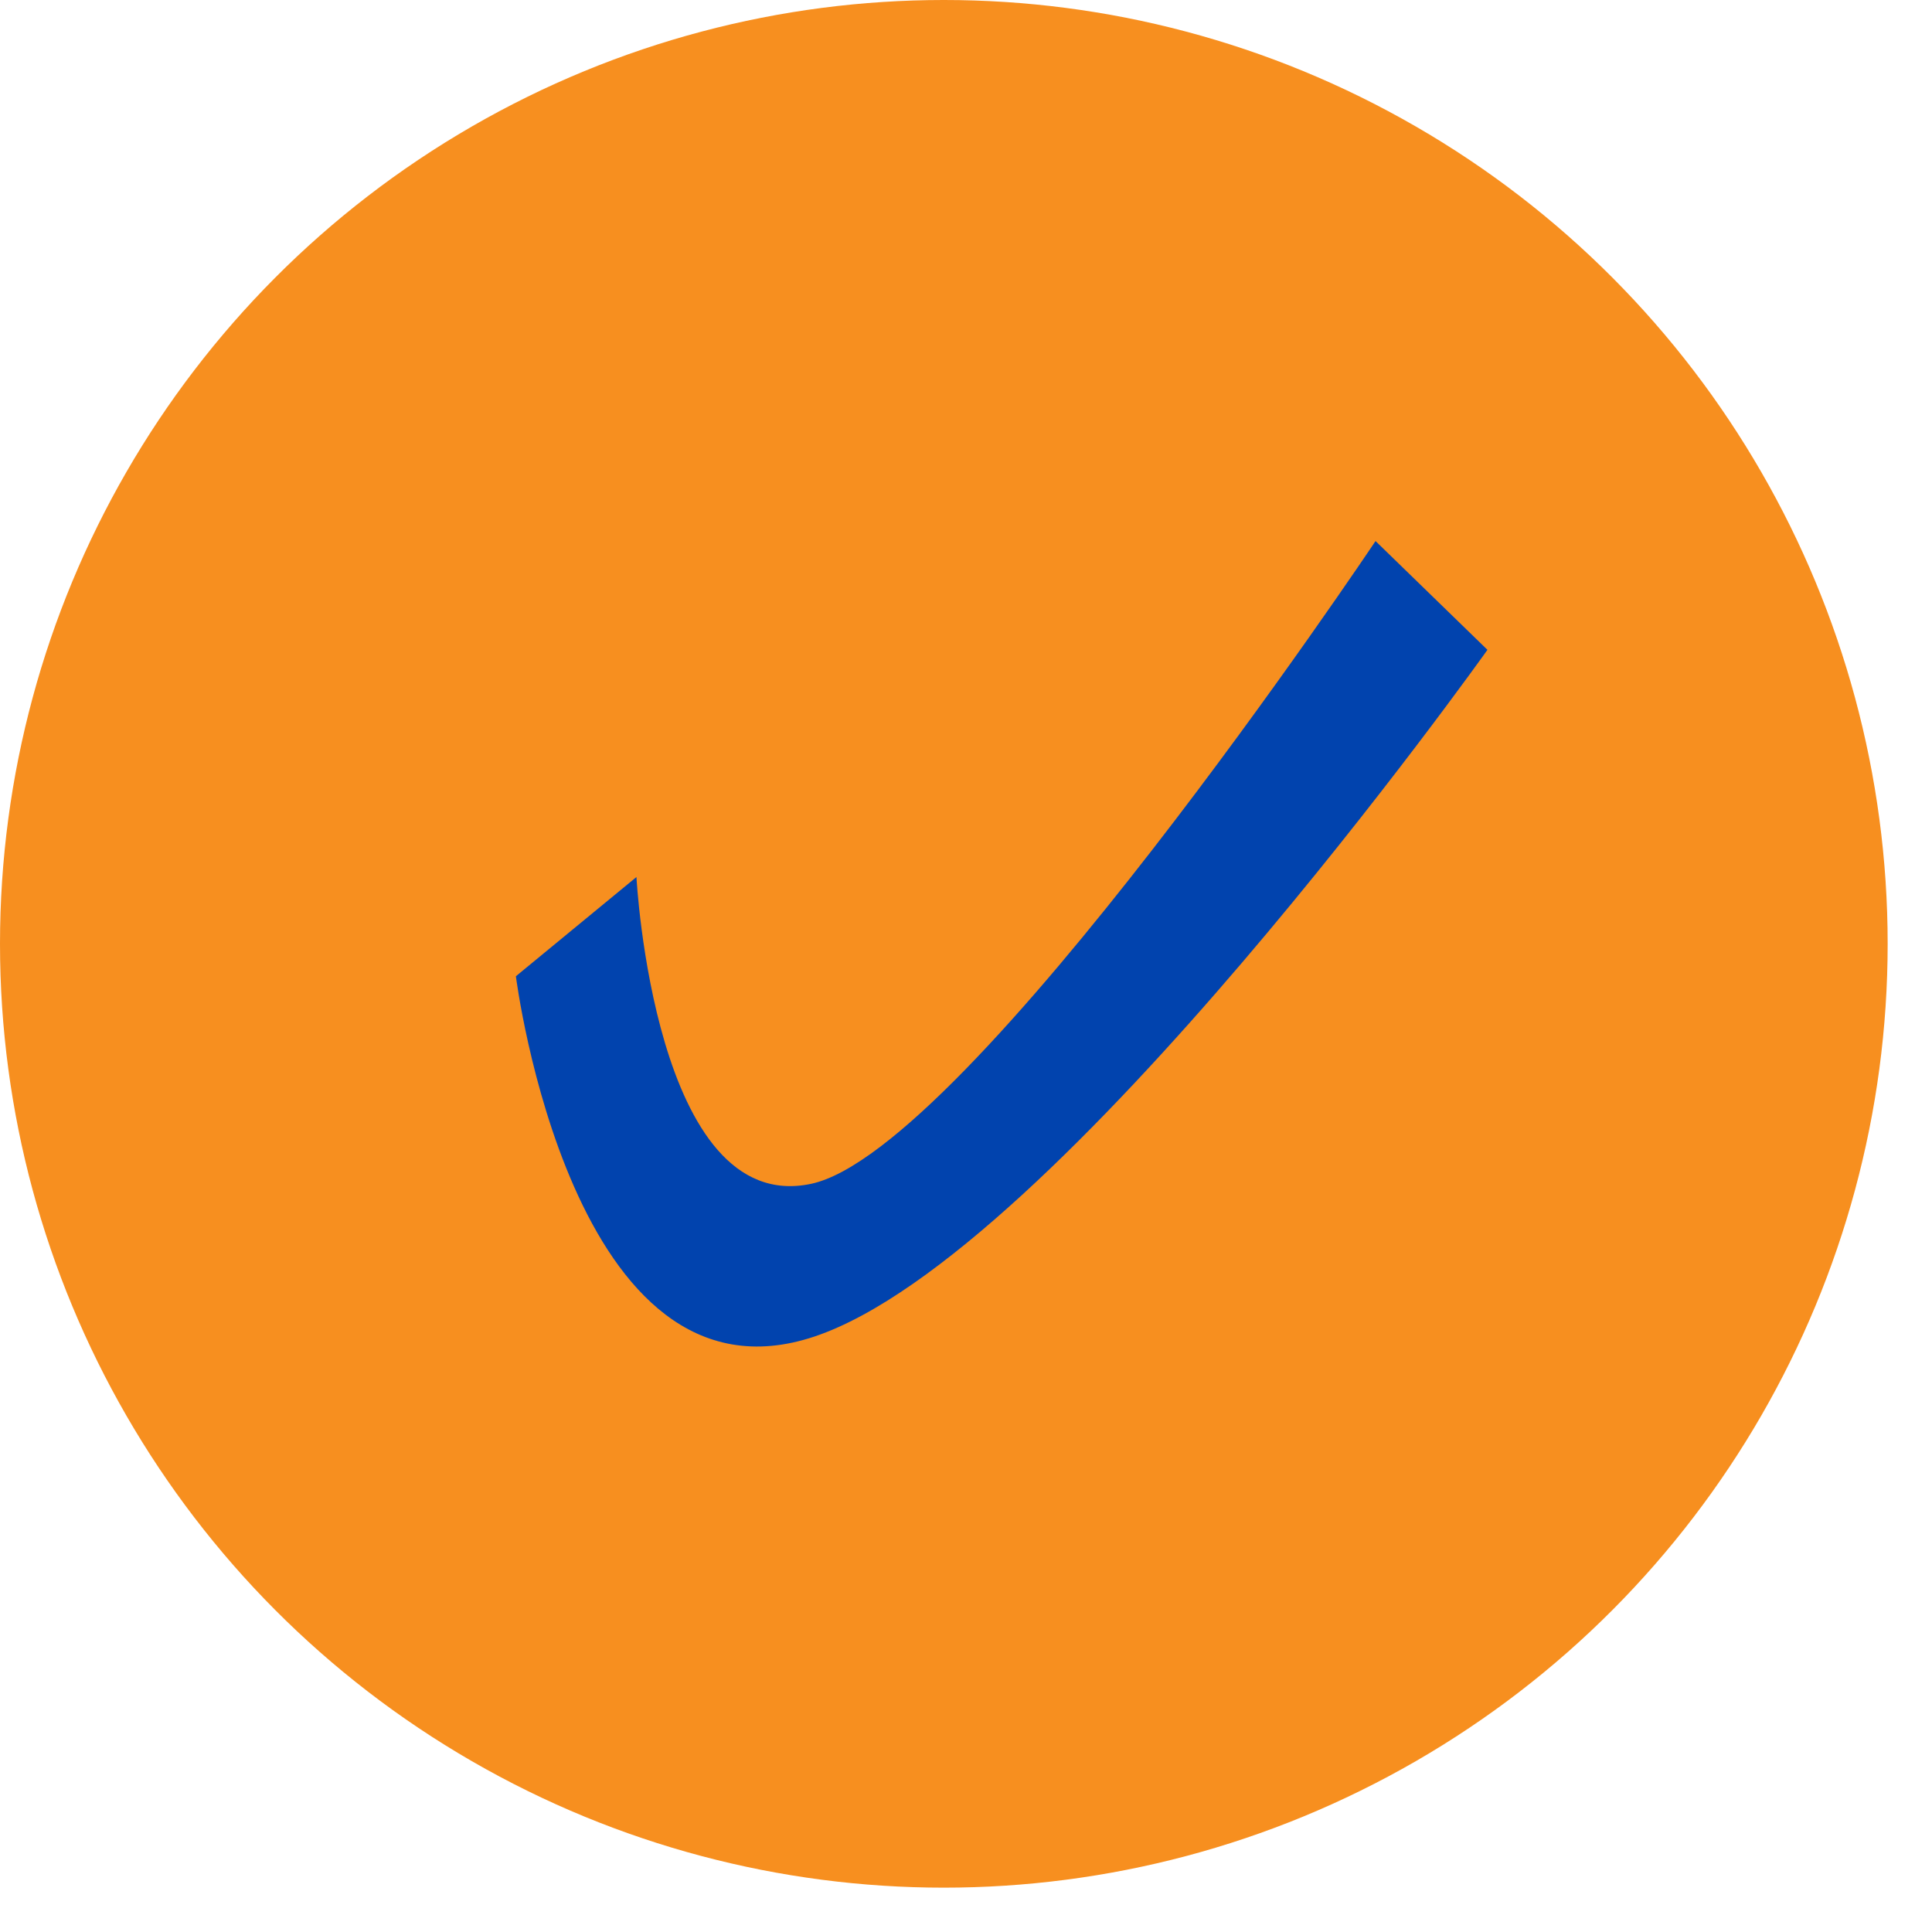<svg width="40" height="40" viewBox="0 0 40 40" fill="none" xmlns="http://www.w3.org/2000/svg">
<circle cx="19.541" cy="19.541" r="19.541" fill="#F78F1F"/>
<path d="M16.867 27.67C11.838 29.36 10.681 20.212 10.681 20.212L13.177 18.158C13.177 18.158 13.545 25.198 16.792 24.51C20.04 23.823 28.479 11.202 28.479 11.202L30.796 13.454C30.796 13.454 21.895 25.981 16.867 27.67Z" fill="#0143AE"/>
</svg>
